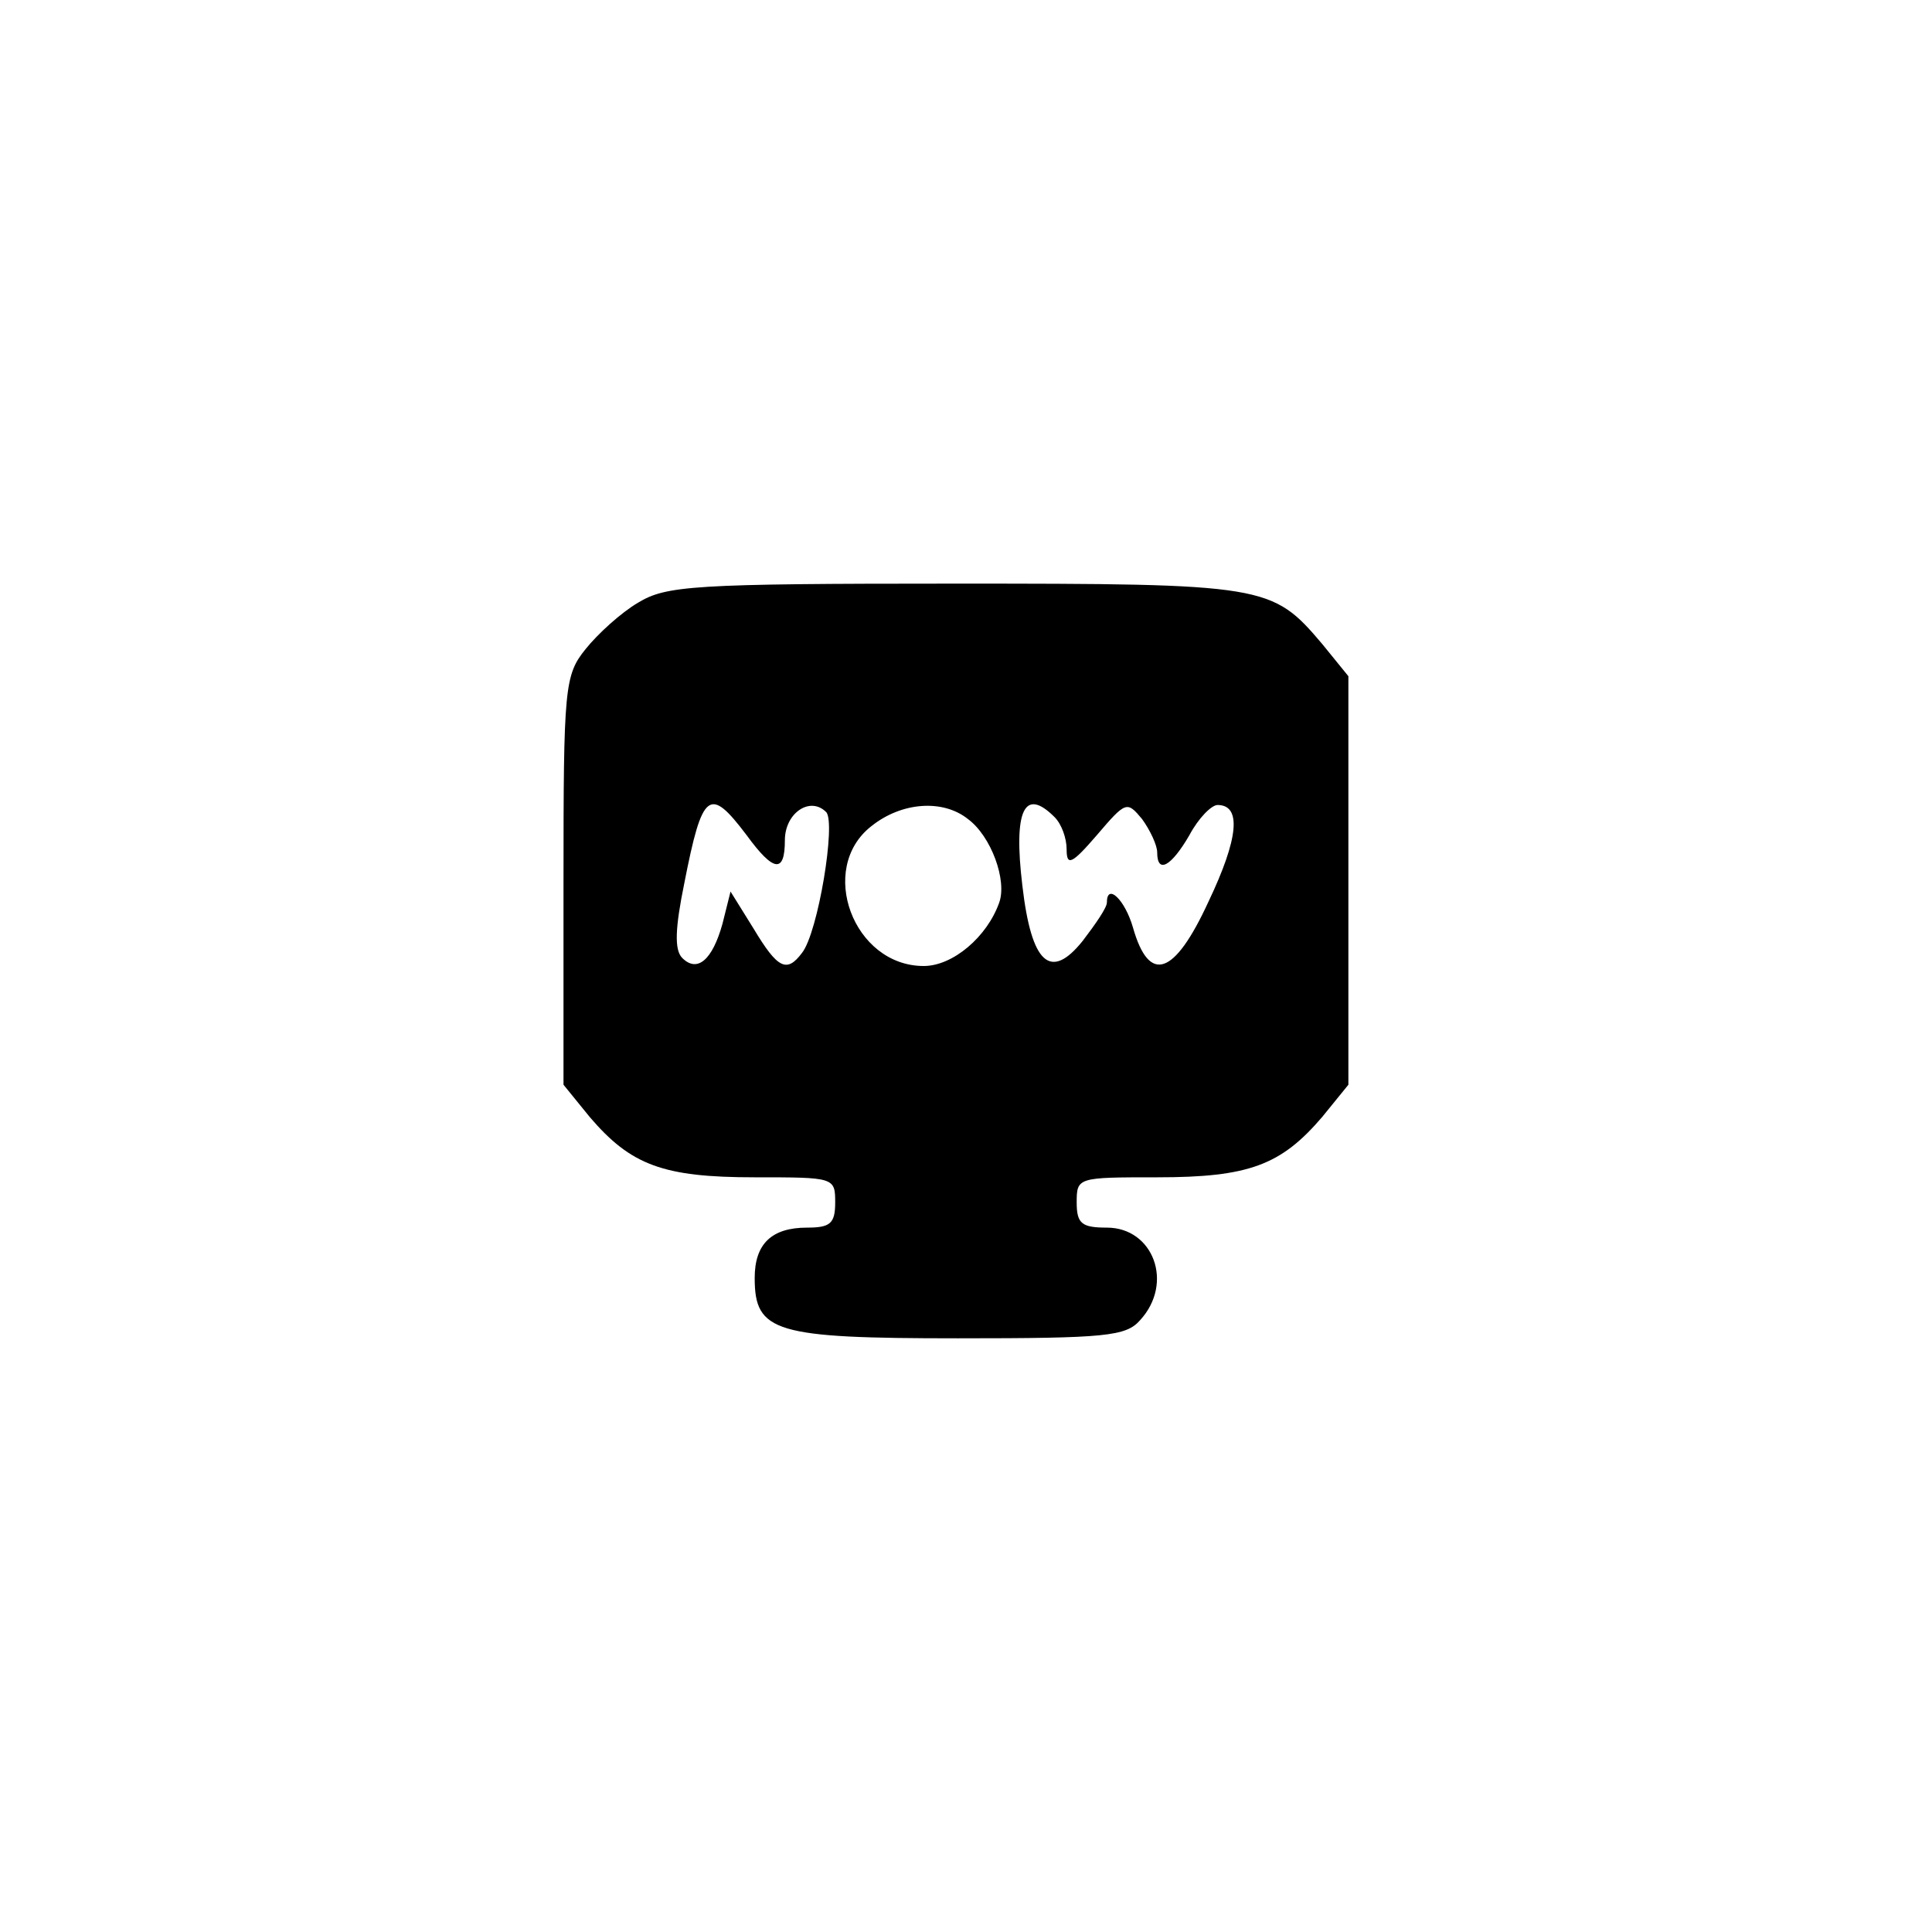 <?xml version="1.0" standalone="no"?>
<!DOCTYPE svg PUBLIC "-//W3C//DTD SVG 20010904//EN"
 "http://www.w3.org/TR/2001/REC-SVG-20010904/DTD/svg10.dtd">
<svg version="1.0" xmlns="http://www.w3.org/2000/svg"
 width="192pt" height="192pt" viewBox="0 0 192 192"
 preserveAspectRatio="xMidYMid meet">
<g transform="translate(0,192) scale(0.1,-0.1)"
fill="#000000" stroke="none">
811 c445 -92 729 -532 635 -987 -62 -301 -295 -546 -601 -630 -91 -26 -329
-26 -420 0 -291 80 -516 305 -596 596 -26 91 -26 329 0 420 120 433 542 692
982 601z"/>
<path d="M634 1321 c-17 -10 -40 -31 -52 -46 -21 -26 -22 -38 -22 -231 l0
-202 26 -32 c41 -48 73 -60 164 -60 79 0 80 0 80 -25 0 -21 -5 -25 -28 -25
-35 0 -52 -16 -52 -50 0 -54 20 -60 202 -60 147 0 167 2 181 18 34 37 13 92
-33 92 -25 0 -30 4 -30 25 0 25 1 25 80 25 91 0 123 12 164 60 l26 32 0 203 0
203 -26 32 c-50 59 -56 60 -366 60 -260 0 -286 -2 -314 -19z m108 -231 c27
-37 38 -38 38 -5 0 27 25 44 41 28 10 -10 -8 -120 -24 -140 -15 -20 -24 -16
-48 24 l-23 37 -8 -32 c-10 -36 -25 -49 -40 -34 -8 8 -7 30 2 74 18 92 25 97
62 48z m220 16 c23 -17 39 -61 31 -83 -12 -34 -46 -63 -75 -63 -70 0 -106 97
-52 139 30 24 71 27 96 7z m86 2 c7 -7 12 -21 12 -32 0 -17 5 -15 30 14 29 34
30 34 45 16 8 -11 15 -26 15 -33 0 -22 14 -14 32 17 9 17 22 30 28 30 24 0 21
-33 -9 -96 -34 -74 -59 -82 -75 -26 -8 28 -26 45 -26 25 0 -5 -11 -21 -24 -38
-32 -40 -51 -23 -60 55 -9 75 2 98 32 68z"/>
</g>
</svg>
